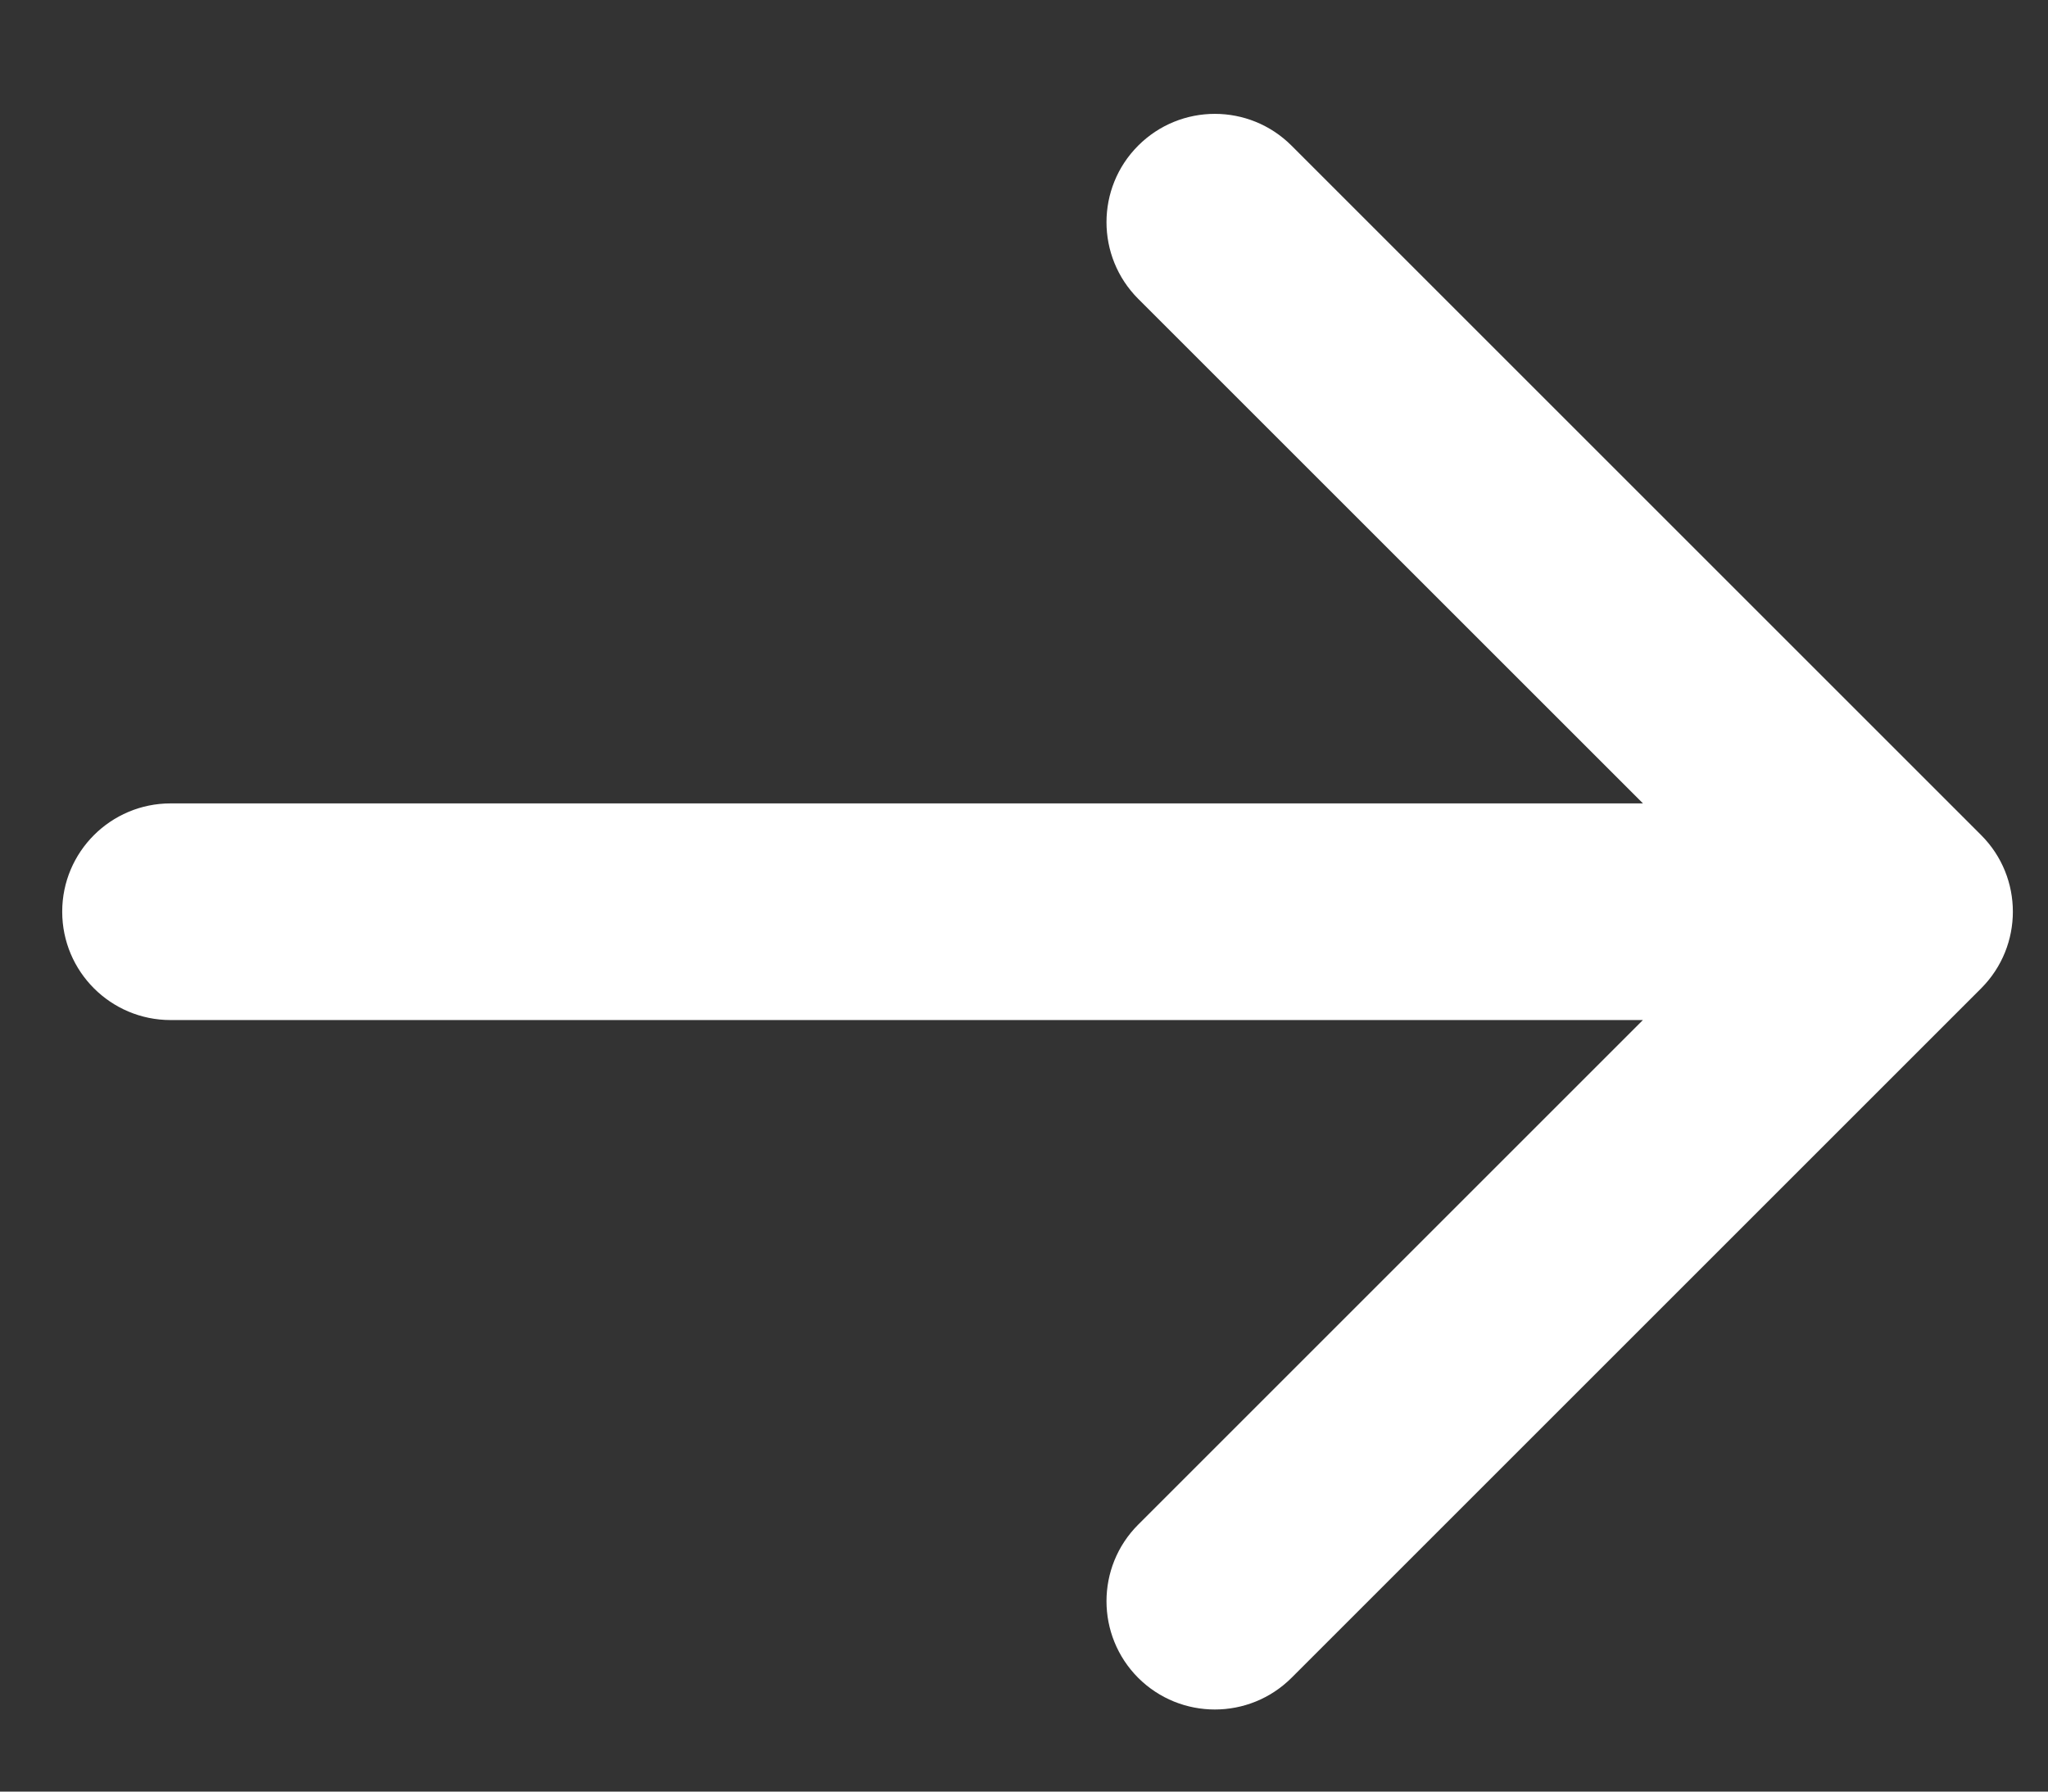 <svg width="16" height="14" viewBox="0 0 16 14" fill="none" xmlns="http://www.w3.org/2000/svg">
<rect x="0" y="0" width="16" height="14" fill="#333333" stroke="none"/>
<path d="M15.478 7.723C15.808 7.392 15.808 6.856 15.478 6.526L10.09 1.138C9.759 0.807 9.223 0.807 8.892 1.138C8.562 1.468 8.562 2.004 8.892 2.335L13.682 7.124L8.892 11.914C8.562 12.244 8.562 12.78 8.892 13.111C9.223 13.441 9.759 13.441 10.09 13.111L15.478 7.723ZM1.333 6.278C0.865 6.278 0.486 6.657 0.486 7.124C0.486 7.592 0.865 7.971 1.333 7.971V6.278ZM14.879 6.278L1.333 6.278V7.971L14.879 7.971V6.278Z" fill="white"/>
</svg>
